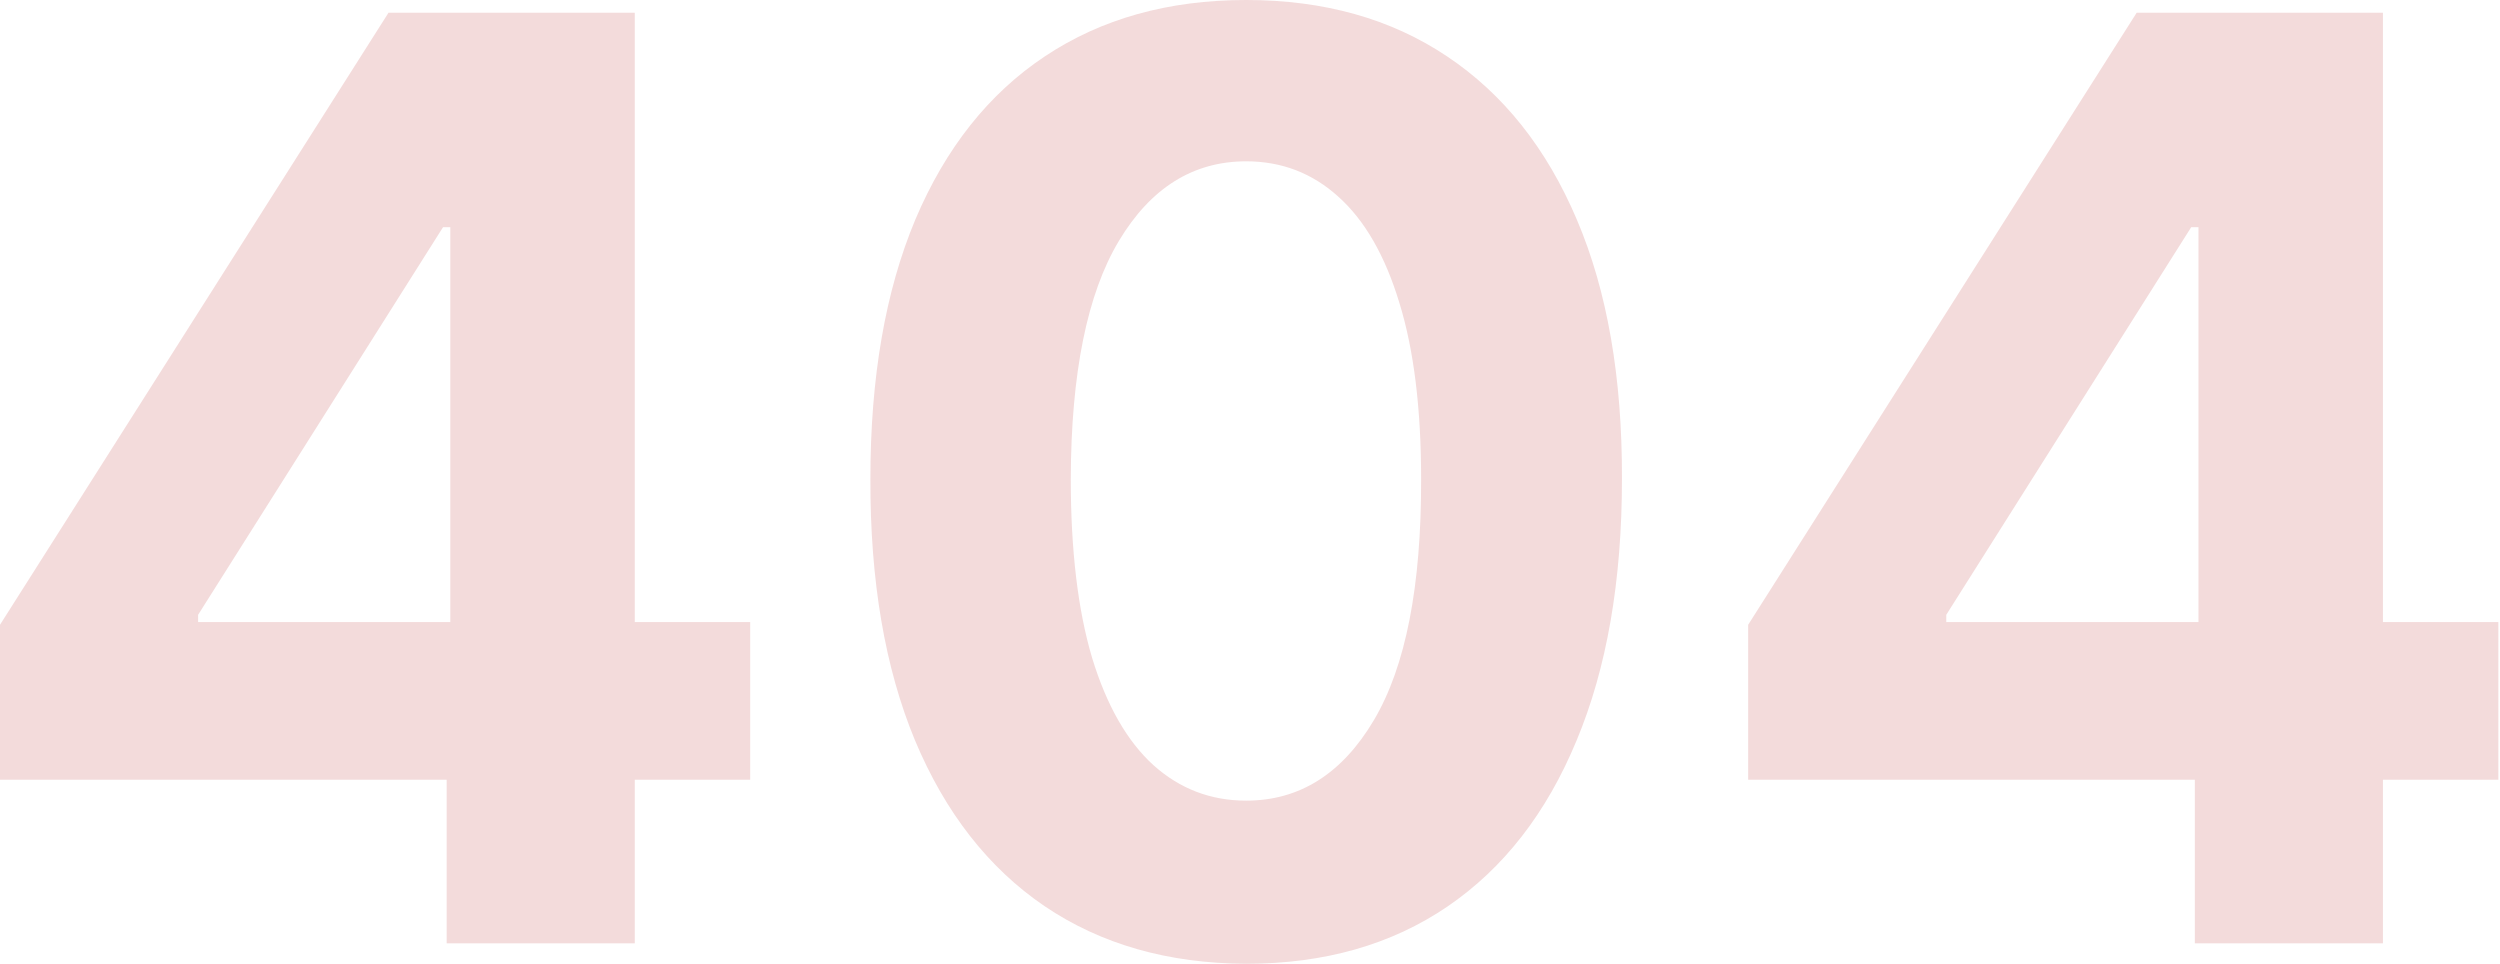 <svg width="690" height="266" viewBox="0 0 690 266" fill="none" xmlns="http://www.w3.org/2000/svg">
<path d="M0 215.208V172.442L107.228 3.512H144.099V62.706H122.277L54.68 169.683V171.69H207.056V215.208H0ZM123.28 260.356V202.165L124.284 183.228V3.512H175.201V260.356H123.28Z" fill="#F3DBDB"/>
<path d="M343.944 266C322.373 265.916 303.812 260.607 288.261 250.073C272.793 239.538 260.879 224.279 252.518 204.297C244.241 184.315 240.144 160.277 240.228 132.185C240.228 104.176 244.366 80.306 252.643 60.574C261.004 40.843 272.918 25.835 288.386 15.551C303.937 5.184 322.456 0 343.944 0C365.431 0 383.909 5.184 399.376 15.551C414.927 25.919 426.883 40.968 435.244 60.7C443.605 80.348 447.743 104.176 447.66 132.185C447.66 160.361 443.479 184.44 435.119 204.422C426.841 224.405 414.969 239.663 399.501 250.198C384.034 260.733 365.515 266 343.944 266ZM343.944 220.977C358.659 220.977 370.406 213.578 379.185 198.779C387.964 183.98 392.311 161.782 392.228 132.185C392.228 112.704 390.221 96.484 386.208 83.525C382.278 70.566 376.676 60.825 369.402 54.304C362.212 47.782 353.726 44.522 343.944 44.522C329.312 44.522 317.607 51.837 308.828 66.469C300.049 81.1 295.618 103.006 295.535 132.185C295.535 151.916 297.499 168.387 301.429 181.597C305.442 194.724 311.086 204.59 318.36 211.195C325.634 217.716 334.162 220.977 343.944 220.977Z" fill="#F3DBDB"/>
<path d="M482.493 215.208V172.442L589.721 3.512H626.592V62.706H604.77L537.173 169.683V171.69H689.549V215.208H482.493ZM605.774 260.356V202.165L606.777 183.228V3.512H657.694V260.356H605.774Z" fill="#F3DBDB"/>
</svg>
